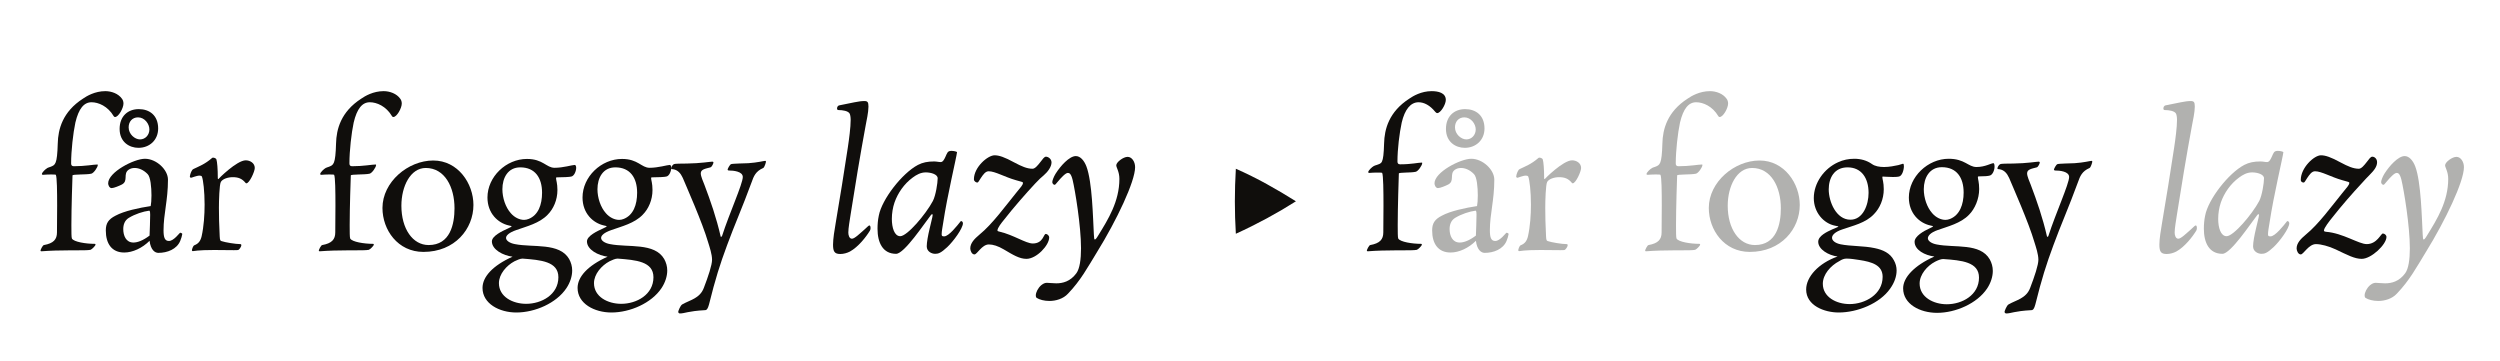 <?xml version="1.0" encoding="UTF-8"?><svg enable-background="new 0 0 450 65" height="65px" version="1.1" viewBox="0 0 450 65" width="450px" x="0px" xml:space="preserve" xmlns="http://www.w3.org/2000/svg" xmlns:xlink="http://www.w3.org/1999/xlink" y="0px">
<defs>
<g>
<symbol id="glyph0-0" overflow="visible">
<path d="M -0.031 -11.969 C -0.031 -8.422 0 -6.562 0 -1.062 C 0 -0.031 0.031 -0.031 0.891 -0.031 C 4.375 -0.031 6.312 0.031 8.938 0.031 C 11.219 0.031 12.797 -0.031 15.938 -0.031 C 17.25 -0.031 17.25 -0.109 17.25 -1.484 C 17.25 -7.203 17.281 -9 17.281 -12.531 C 17.281 -14.281 17.25 -17.703 17.219 -22.625 C 17.219 -23.625 17.047 -23.734 16.078 -23.734 C 12.422 -23.734 11.047 -23.766 8.594 -23.766 C 6.109 -23.766 4.656 -23.734 0.969 -23.734 C 0.062 -23.734 0 -23.734 0 -22.453 C 0 -17.109 -0.031 -15.422 -0.031 -11.969 Z M 8.688 -13.109 C 7.766 -14.453 6.859 -15.828 5.938 -17.25 C 4.797 -19.016 3.625 -20.766 2.453 -22.422 C 5.203 -22.422 6.562 -22.391 8.562 -22.391 C 10.656 -22.391 12.078 -22.422 14.938 -22.422 C 13.906 -20.938 12.875 -19.391 11.828 -17.797 C 10.797 -16.219 9.766 -14.625 8.688 -13.109 Z M 9.594 -11.969 C 11.625 -15.078 13.766 -18.078 15.797 -21.219 C 15.797 -16.391 15.734 -15.109 15.734 -12.109 C 15.734 -9.031 15.797 -7.344 15.797 -2.828 C 13.766 -5.906 11.625 -8.938 9.594 -11.969 Z M 2.312 -1.234 C 4.422 -4.25 6.375 -7.516 8.516 -10.516 C 9.562 -9.078 10.594 -7.516 11.625 -6 C 12.734 -4.375 13.797 -2.797 14.906 -1.234 C 12.047 -1.234 10.594 -1.312 8.484 -1.312 C 6.453 -1.312 5.109 -1.234 2.312 -1.234 Z M 1.453 -20.734 C 3.484 -17.734 5.594 -14.703 7.625 -11.656 C 6.656 -10.141 5.656 -8.656 4.656 -7.172 C 3.594 -5.594 2.516 -3.969 1.453 -2.312 C 1.453 -7.281 1.516 -8.734 1.516 -11.906 C 1.516 -14.828 1.453 -16.047 1.453 -20.734 Z " style="stroke:none;"/>
</symbol>
<symbol id="glyph0-1" overflow="visible">
<path d="M 1.484 -0.891 C 1.234 -0.859 0.859 0 0.859 0.109 C 0.859 0.172 0.938 0.234 1 0.234 C 2.625 0.109 4.453 0.062 6.078 0.062 C 8.594 0.062 9.344 0.062 9.859 -0.031 C 10.109 -0.109 10.766 -0.766 10.766 -0.969 C 10.766 -1.031 10.734 -1.109 10.625 -1.109 C 9.031 -1.109 6.859 -1.453 6.516 -2.062 C 6.422 -2.25 6.422 -3.281 6.422 -4.516 C 6.422 -7.594 6.594 -12.594 6.625 -13.422 C 6.625 -13.656 9.109 -13.531 10 -13.734 C 10.453 -13.828 11.172 -14.906 11.172 -15.281 C 11.172 -15.359 11.172 -15.391 11.109 -15.391 C 10.453 -15.391 8.906 -15.078 6.859 -15.078 C 6.484 -15.078 6.375 -15.281 6.375 -15.594 C 6.375 -17.844 6.734 -21.047 7.141 -22.938 C 7.734 -25.453 8.688 -26.594 10.047 -26.594 C 11.281 -26.594 12.969 -25.906 14.047 -24.078 C 14.109 -23.984 14.172 -23.938 14.281 -23.938 C 14.906 -23.938 15.797 -25.531 15.797 -26.359 C 15.797 -26.703 15.703 -26.984 15.531 -27.219 C 14.875 -28.156 13.625 -28.594 12.531 -28.594 C 10.656 -28.594 9.172 -27.703 8.516 -27.25 C 4.828 -24.875 4.031 -21.734 3.969 -19.188 C 3.859 -15.359 3.516 -15.312 2.656 -14.969 C 2.484 -14.906 2.203 -14.828 2.109 -14.766 C 1.797 -14.594 1.109 -13.969 1.109 -13.656 C 1.109 -13.594 1.172 -13.531 1.312 -13.531 C 1.656 -13.562 2.203 -13.594 2.656 -13.594 C 3.109 -13.594 3.594 -13.594 3.625 -13.531 C 3.828 -13.109 3.859 -10.562 3.859 -8 C 3.859 -5.969 3.828 -4.078 3.828 -3.172 C 3.828 -1.891 3.203 -1.203 1.484 -0.891 Z " style="stroke:none;"/>
</symbol>
<symbol id="glyph0-2" overflow="visible">
<path d="M 9.109 -1.656 C 9.312 0 10.078 0.516 10.688 0.516 C 12.312 0.516 14 -0.141 14.625 -1.625 C 14.797 -2.031 14.969 -2.594 15 -2.891 C 15 -2.969 14.766 -3.109 14.625 -3.109 C 14.484 -3.078 13.484 -1.625 12.594 -1.625 C 11.828 -1.625 11.625 -2.281 11.625 -3.547 C 11.625 -6.516 12.422 -8.938 12.422 -12.656 C 12.422 -14.484 10.312 -16.422 8.281 -16.422 C 6.312 -16.422 1.656 -14 1.656 -12 C 1.656 -11.656 1.891 -11.141 2.281 -11.141 C 2.688 -11.141 3.688 -11.562 4.141 -11.797 C 5.344 -12.453 4.281 -13.703 5.344 -14.453 C 5.656 -14.656 6 -14.766 6.422 -14.766 C 7.172 -14.766 8.031 -14.422 8.766 -13.656 C 9.281 -13.141 9.453 -11.312 9.453 -9.828 C 9.453 -9 9.391 -8.281 9.312 -7.906 C 7.25 -7.594 4.547 -7.031 2.969 -6.172 C 1.688 -5.516 1.234 -4.797 1.234 -3.516 C 1.234 -1.141 2.312 0.453 4.547 0.453 C 6.078 0.453 7.797 -0.344 9.109 -1.656 Z M 9.219 -6.344 C 9.219 -5.766 9.141 -3.031 9.109 -2.594 C 7.906 -1.688 6.938 -1.344 6.203 -1.344 C 4.859 -1.344 4.375 -2.594 4.375 -3.766 C 4.375 -4.547 4.625 -5.312 5.344 -5.766 C 6.516 -6.484 7.969 -6.938 9.031 -7.078 C 9.219 -7.109 9.219 -6.594 9.219 -6.344 Z M 7.172 -25.359 C 5.172 -25.359 3.719 -24.047 3.719 -21.797 C 3.719 -19.422 5.484 -18.391 7.109 -18.391 C 9.078 -18.391 10.656 -19.766 10.656 -21.875 C 10.656 -24.25 9.078 -25.359 7.172 -25.359 Z M 7.031 -23.875 C 8.219 -23.875 9.078 -22.703 9.078 -21.703 C 9.078 -20.703 8.344 -19.906 7.391 -19.906 C 6.453 -19.906 5.344 -20.844 5.344 -22.078 C 5.344 -23.109 6 -23.875 7.031 -23.875 Z " style="stroke:none;"/>
</symbol>
<symbol id="glyph0-3" overflow="visible">
<path d="M 5.422 -16.562 C 4.109 -15.422 3.031 -15.047 2.109 -14.594 C 1.891 -14.484 1.828 -14.391 1.719 -14.172 C 1.516 -13.797 1.422 -13.312 1.422 -13.219 C 1.422 -13.109 1.547 -13 1.625 -13 C 1.766 -13 2.625 -13.391 3.172 -13.391 C 3.375 -13.391 3.516 -13.344 3.594 -13.219 C 3.828 -12.625 4.078 -10.562 4.078 -8.172 C 4.078 -6.312 3.938 -4.25 3.547 -2.484 C 3.344 -1.625 2.969 -1.141 2.25 -0.859 C 1.969 -0.766 1.797 -0.062 1.797 0.031 C 1.797 0.141 1.859 0.203 1.969 0.203 C 2.172 0.203 2.766 0 5.797 0 C 7.203 0 8.516 0.031 9.312 0.031 C 9.734 0.031 10 0.031 10.109 0 C 10.344 -0.062 10.688 -0.625 10.688 -0.828 C 10.688 -0.938 10.688 -1.062 10.484 -1.062 C 9.656 -1.062 7.766 -1.375 7.141 -1.594 C 6.938 -1.656 6.828 -1.688 6.797 -2.453 C 6.688 -4.656 6.656 -6.078 6.656 -7.594 C 6.656 -8.828 6.734 -11.766 7 -12.25 C 7.312 -12.797 8.281 -13.109 9.141 -13.109 C 10.109 -13.109 10.797 -12.875 11.453 -12.078 C 11.484 -12.047 11.516 -12 11.594 -12 C 12.141 -12 13.109 -14.109 13.109 -14.766 C 13.109 -15.656 12.25 -16.141 11.484 -16.141 C 9.859 -16.141 6.516 -12.766 6.562 -12.766 C 6.453 -12.766 6.453 -12.828 6.453 -12.969 C 6.453 -14.594 6.344 -15.875 6.203 -16.312 C 6.172 -16.453 5.859 -16.625 5.625 -16.625 C 5.547 -16.625 5.484 -16.625 5.422 -16.562 Z " style="stroke:none;"/>
</symbol>
<symbol id="glyph0-4" overflow="visible">
<path d="" style="stroke:none;"/>
</symbol>
<symbol id="glyph0-5" overflow="visible">
<path d="M 8.312 0.344 C 13.969 0.344 17.312 -3.797 17.312 -8.109 C 17.312 -11.938 14.562 -16.109 10.078 -16.109 C 5.547 -16.109 0.938 -12.25 0.938 -7.562 C 0.938 -3.625 3.688 0.344 8.312 0.344 Z M 9.25 -0.891 C 6.375 -0.891 4.344 -3.828 4.344 -7.969 C 4.344 -11.453 5.969 -14.766 8.734 -14.766 C 12.141 -14.766 13.906 -11.344 13.906 -7.516 C 13.906 -4.656 13.141 -0.891 9.25 -0.891 Z " style="stroke:none;"/>
</symbol>
<symbol id="glyph0-6" overflow="visible">
<path d="M 16.359 1.625 C 14.625 -1.375 9.859 -0.406 6.594 -1.062 C 5.656 -1.234 5 -1.688 5 -2.172 C 5 -2.625 5.547 -3.141 6.859 -3.594 C 8.688 -4.25 11 -4.797 12.484 -6.344 C 13.531 -7.391 14.25 -9 14.25 -10.797 C 14.25 -12.047 14 -12.562 14 -12.938 C 14 -13 14 -13.078 14.172 -13.078 C 15.188 -13.078 16.484 -13.141 16.734 -13.219 C 17.281 -13.312 17.625 -14.219 17.625 -14.797 C 17.625 -15.078 17.531 -15.312 17.359 -15.312 C 16.938 -15.312 15.281 -14.797 13.734 -14.797 C 12.25 -14.797 11.656 -16.391 8.766 -16.391 C 5 -16.391 1.656 -13.172 1.656 -9.453 C 1.656 -6.594 3.547 -4.859 5.484 -4.422 C 5.859 -4.344 6 -4.312 6 -4.25 C 6 -4.172 5.734 -4.078 5.312 -3.859 C 4.344 -3.422 2.453 -2.547 2.453 -1.547 C 2.453 -0.062 4.484 1 6.172 1.203 C 2.547 2.828 0.766 4.859 0.766 6.828 C 0.766 9.656 3.797 11.25 6.859 11.25 C 10.219 11.25 14.078 9.562 15.875 6.859 C 16.562 5.828 16.906 4.688 16.906 3.688 C 16.906 2.938 16.703 2.25 16.359 1.625 Z M 3.719 5.969 C 3.719 4.344 5.078 2.797 6.516 2.031 C 7 1.797 7.562 1.547 7.969 1.547 C 11.281 1.797 14.422 2.062 14.422 4.906 C 14.422 8.031 11.391 9.688 8.625 9.688 C 6.203 9.688 3.719 8.422 3.719 5.969 Z M 5.859 -6.625 C 4.906 -7.688 4.344 -9.391 4.344 -10.938 C 4.344 -13 5.344 -14.875 7.562 -14.875 C 10.219 -14.875 11.484 -13 11.484 -10.312 C 11.484 -8.141 10.797 -6.281 9.078 -5.594 C 8.797 -5.484 8.516 -5.422 8.25 -5.422 C 7.422 -5.422 6.516 -5.859 5.859 -6.625 Z " style="stroke:none;"/>
</symbol>
<symbol id="glyph0-7" overflow="visible">
<path d="M 7.562 -14.875 C 7.828 -14.938 8.109 -15.594 8.109 -15.734 C 8.109 -15.828 8.031 -15.906 7.938 -15.906 C 7.562 -15.906 5.766 -15.594 3.344 -15.562 C 2.281 -15.562 1.859 -15.531 1.594 -15.531 C 1.312 -15.531 1.062 -15.484 1 -15.453 C 0.656 -15.281 0.484 -14.828 0.484 -14.656 C 0.484 -14.531 0.719 -14.562 0.891 -14.531 C 1.688 -14.391 2.203 -13.828 2.594 -12.969 C 3.281 -11.312 6.109 -4.969 7.141 -1.422 C 7.422 -0.516 7.859 0.766 7.859 1.766 C 7.859 2.688 7.172 4.766 6.375 6.828 C 5.656 8.734 3.859 9 2.484 9.797 C 2.141 10 1.766 11 1.766 11.141 C 1.766 11.25 1.891 11.422 2.062 11.422 C 2.969 11.422 3.484 11 6.594 10.828 C 6.906 10.828 7.109 10.562 7.312 9.797 C 8.453 5.203 9.281 2.594 10.562 -0.859 C 11.797 -4.25 13.344 -7.734 14.969 -12.172 C 15.359 -13.281 15.703 -14.172 17.078 -14.766 C 17.312 -14.906 17.562 -15.766 17.562 -15.906 C 17.562 -15.969 17.531 -16.047 17.422 -16.047 C 17.188 -16.047 16.047 -15.734 14.391 -15.625 C 13.797 -15.594 11.516 -15.562 11.281 -15.453 C 11.047 -15.359 10.656 -14.625 10.656 -14.453 C 10.656 -14.391 10.766 -14.312 10.828 -14.312 C 11.734 -14.312 13.391 -14.141 13.391 -13.141 C 13.391 -11.906 10.969 -6.594 9.656 -2.516 C 9.625 -2.422 9.594 -2.375 9.422 -2.375 C 8.625 -5.859 7.594 -8.797 6.484 -11.734 C 6.25 -12.344 5.828 -13.25 5.828 -13.797 C 5.828 -14.531 6.656 -14.625 7.562 -14.875 Z " style="stroke:none;"/>
</symbol>
<symbol id="glyph0-8" overflow="visible">
<path d="M 1.484 -0.891 C 1.234 -0.859 0.859 0 0.859 0.109 C 0.859 0.172 0.938 0.234 1 0.234 C 2.625 0.109 4.453 0.062 6.078 0.062 C 8.594 0.062 9.344 0.062 9.859 -0.031 C 10.109 -0.109 10.766 -0.766 10.766 -0.969 C 10.766 -1.031 10.734 -1.109 10.625 -1.109 C 9.031 -1.109 6.859 -1.453 6.516 -2.062 C 6.422 -2.25 6.422 -3.281 6.422 -4.516 C 6.422 -7.594 6.594 -12.938 6.625 -13.766 C 6.625 -14 8.766 -13.875 9.656 -14.078 C 10.109 -14.172 10.828 -15.25 10.828 -15.625 C 10.828 -15.703 10.828 -15.734 10.766 -15.734 C 10.109 -15.734 8.906 -15.422 6.859 -15.422 C 6.484 -15.422 6.375 -15.625 6.375 -15.938 C 6.375 -18.188 6.734 -21.047 7.141 -22.938 C 7.688 -25.281 8.734 -26.594 10.172 -26.594 C 11.172 -26.594 12.219 -26.047 13.172 -24.875 C 13.25 -24.766 13.422 -24.641 13.531 -24.641 C 14.141 -24.641 15.078 -26.188 15.078 -27.016 C 15.078 -28.297 13.703 -28.594 12.531 -28.594 C 10.656 -28.594 9.172 -27.703 8.516 -27.25 C 4.828 -24.875 4.031 -21.734 3.969 -19.188 C 3.859 -15.359 3.516 -15.656 2.656 -15.312 C 2.484 -15.25 2.203 -15.188 2.109 -15.109 C 1.797 -14.938 1.109 -14.312 1.109 -14 C 1.109 -13.938 1.172 -13.875 1.312 -13.875 C 1.656 -13.906 2.203 -13.938 2.656 -13.938 C 3.109 -13.938 3.594 -13.938 3.625 -13.875 C 3.828 -13.453 3.859 -10.562 3.859 -8 C 3.859 -5.969 3.828 -4.078 3.828 -3.172 C 3.828 -1.891 3.203 -1.203 1.484 -0.891 Z " style="stroke:none;"/>
</symbol>
<symbol id="glyph0-9" overflow="visible">
<path d="M 16.078 1.859 C 15.391 0.547 14.109 -0.031 12.594 -0.344 C 10.625 -0.766 8.281 -0.656 6.453 -1.031 C 5.516 -1.234 4.938 -1.688 4.938 -2.203 C 4.938 -2.688 5.484 -3.281 6.828 -3.719 C 8.688 -4.375 11 -4.859 12.484 -6.453 C 13.531 -7.516 14.25 -9.141 14.25 -10.938 C 14.25 -12.219 14 -12.703 14 -13.078 C 14 -13.141 14 -13.219 14.047 -13.219 C 14.219 -13.219 15.219 -13.141 15.906 -13.141 C 16.422 -13.141 16.875 -13.172 16.969 -13.219 C 17.562 -13.312 17.875 -14.422 17.875 -15.078 C 17.875 -15.359 17.844 -15.531 17.703 -15.531 C 17.625 -15.531 17.453 -15.422 16.875 -15.281 C 16.219 -15.141 15.25 -14.938 14.312 -14.938 C 13.484 -14.938 12.656 -15.078 12.109 -15.484 C 11.172 -16.141 10.078 -16.422 8.938 -16.422 C 7.938 -16.422 6.938 -16.219 6.031 -15.797 C 3.484 -14.656 1.656 -12.047 1.656 -9.344 C 1.656 -6.734 3.453 -4.766 5.484 -4.375 C 6.031 -4.281 6.078 -4.25 6.078 -4.203 C 6.078 -4.141 5.453 -3.938 5 -3.719 C 4.031 -3.281 2.453 -2.547 2.453 -1.484 C 2.453 -0.109 4.312 0.969 5.938 1.172 C 2.516 2.375 0.281 4.828 0.281 7.109 C 0.281 10 3.547 11.25 6.141 11.25 C 9.516 11.25 13.531 9.625 15.391 6.969 C 16.188 5.859 16.562 4.719 16.562 3.688 C 16.562 3.031 16.391 2.422 16.078 1.859 Z M 7.562 1.547 C 8.312 1.547 9.109 1.688 9.859 1.797 C 12.109 2.141 14.047 2.719 14.047 4.828 C 14.047 8 10.875 9.734 8.109 9.734 C 5.688 9.734 3.281 8.453 3.281 6.078 C 3.281 4.422 4.656 2.828 6.25 2 C 6.734 1.688 7.109 1.547 7.562 1.547 Z M 7.734 -14.875 C 10.219 -14.875 11.516 -12.969 11.516 -10.281 C 11.516 -8.141 10.516 -5.453 8.25 -5.453 C 5.688 -5.453 4.344 -8.688 4.344 -10.906 C 4.344 -12.969 5.344 -14.875 7.734 -14.875 Z " style="stroke:none;"/>
</symbol>
<symbol id="glyph0-10" overflow="visible">
<path d="M 16.219 1.688 C 14.484 -1.312 9.938 -0.344 6.656 -1 C 5.734 -1.172 5.078 -1.625 5.078 -2.109 C 5.078 -2.547 5.547 -3.141 6.859 -3.594 C 8.688 -4.25 11 -4.797 12.484 -6.344 C 13.531 -7.391 14.312 -9.172 14.312 -10.969 C 14.312 -12.219 14.078 -12.734 14.078 -13.109 C 14.078 -13.172 14.078 -13.25 14.25 -13.25 C 15.25 -13.25 15.938 -13.312 16.188 -13.391 C 16.734 -13.484 17.078 -14.391 17.078 -14.969 C 17.078 -15.25 17.047 -15.625 16.875 -15.625 C 16.453 -15.625 15.391 -14.938 13.828 -14.938 C 12.344 -14.938 11.734 -16.422 8.828 -16.422 C 5.078 -16.422 1.656 -13.172 1.656 -9.453 C 1.656 -6.594 3.547 -4.859 5.484 -4.422 C 5.859 -4.344 6 -4.312 6 -4.25 C 6 -4.172 5.734 -4.078 5.312 -3.859 C 4.344 -3.422 2.688 -2.484 2.688 -1.484 C 2.688 0 4.547 0.969 6.25 1.172 C 2.625 2.797 0.625 4.938 0.625 6.906 C 0.625 9.734 3.656 11.312 6.734 11.312 C 10.078 11.312 13.938 9.625 15.734 6.938 C 16.422 5.906 16.766 4.766 16.766 3.766 C 16.766 3 16.562 2.312 16.219 1.688 Z M 3.594 6.031 C 3.594 4.422 4.938 2.859 6.375 2.109 C 6.859 1.859 7.422 1.625 7.828 1.625 C 11.141 1.859 14.281 2.141 14.281 4.969 C 14.281 8.109 11.25 9.766 8.484 9.766 C 6.078 9.766 3.594 8.484 3.594 6.031 Z M 5.859 -6.625 C 4.906 -7.688 4.344 -9.391 4.344 -10.938 C 4.344 -13 5.375 -14.906 7.594 -14.906 C 10.25 -14.906 11.516 -13.047 11.516 -10.344 C 11.516 -8.172 10.797 -6.281 9.078 -5.594 C 8.797 -5.484 8.516 -5.422 8.25 -5.422 C 7.422 -5.422 6.516 -5.859 5.859 -6.625 Z " style="stroke:none;"/>
</symbol>
<symbol id="glyph1-0" overflow="visible">
<path d="M -0.031 -11.969 C -0.031 -8.422 0 -6.562 0 -1.062 C 0 -0.031 0.031 -0.031 0.891 -0.031 C 4.375 -0.031 6.312 0.031 8.938 0.031 C 11.219 0.031 12.797 -0.031 15.938 -0.031 C 17.25 -0.031 17.25 -0.109 17.25 -1.484 C 17.25 -7.203 17.281 -9 17.281 -12.531 C 17.281 -14.281 17.25 -17.703 17.219 -22.625 C 17.219 -23.625 17.047 -23.734 16.078 -23.734 C 12.422 -23.734 11.047 -23.766 8.594 -23.766 C 6.109 -23.766 4.656 -23.734 0.969 -23.734 C 0.062 -23.734 0 -23.734 0 -22.453 C 0 -17.109 -0.031 -15.422 -0.031 -11.969 Z M 8.688 -13.109 C 7.766 -14.453 6.859 -15.828 5.938 -17.25 C 4.797 -19.016 3.625 -20.766 2.453 -22.422 C 5.203 -22.422 6.562 -22.391 8.562 -22.391 C 10.656 -22.391 12.078 -22.422 14.938 -22.422 C 13.906 -20.938 12.875 -19.391 11.828 -17.797 C 10.797 -16.219 9.766 -14.625 8.688 -13.109 Z M 9.594 -11.969 C 11.625 -15.078 13.766 -18.078 15.797 -21.219 C 15.797 -16.391 15.734 -15.109 15.734 -12.109 C 15.734 -9.031 15.797 -7.344 15.797 -2.828 C 13.766 -5.906 11.625 -8.938 9.594 -11.969 Z M 2.312 -1.234 C 4.422 -4.25 6.375 -7.516 8.516 -10.516 C 9.562 -9.078 10.594 -7.516 11.625 -6 C 12.734 -4.375 13.797 -2.797 14.906 -1.234 C 12.047 -1.234 10.594 -1.312 8.484 -1.312 C 6.453 -1.312 5.109 -1.234 2.312 -1.234 Z M 1.453 -20.734 C 3.484 -17.734 5.594 -14.703 7.625 -11.656 C 6.656 -10.141 5.656 -8.656 4.656 -7.172 C 3.594 -5.594 2.516 -3.969 1.453 -2.312 C 1.453 -7.281 1.516 -8.734 1.516 -11.906 C 1.516 -14.828 1.453 -16.047 1.453 -20.734 Z " style="stroke:none;"/>
</symbol>
<symbol id="glyph1-1" overflow="visible">
<path d="M 4.766 -18.422 C 4.141 -14.219 3.281 -8.969 2.594 -4.906 C 2.375 -3.656 2.109 -2 2.109 -0.969 C 2.109 0.281 2.375 0.719 3.422 0.719 C 4 0.719 4.625 0.547 5.141 0.281 C 6.656 -0.547 8.078 -2.375 8.766 -3.516 C 8.828 -3.656 8.859 -3.797 8.859 -3.938 C 8.859 -4.203 8.797 -4.422 8.656 -4.422 C 8.516 -4.422 8.391 -4.25 7.766 -3.688 C 6.969 -3 6 -2.031 5.516 -2.031 C 5.031 -2.031 4.859 -2.656 4.859 -3.141 C 4.859 -3.938 5.109 -5.312 5.281 -6.453 C 6 -11.109 7.031 -17.281 7.969 -22.359 C 8.141 -23.281 8.484 -24.812 8.484 -25.812 C 8.484 -26.641 8.312 -26.812 7.734 -26.812 C 6.734 -26.812 5.484 -26.469 3.281 -26.047 C 2.891 -25.984 2.828 -25.641 2.828 -25.453 C 2.828 -25.25 2.969 -25.188 3.109 -25.188 C 3.797 -25.188 4.859 -25.047 5.109 -24.531 C 5.203 -24.328 5.281 -23.906 5.281 -23.422 C 5.281 -22.109 5 -19.969 4.766 -18.422 Z " style="stroke:none;"/>
</symbol>
<symbol id="glyph1-2" overflow="visible">
<path d="M 1 -6.203 C 0.828 -5.422 0.766 -4.594 0.766 -3.828 C 0.766 -1.312 1.719 0.688 4.109 0.688 C 5.594 0.688 9.25 -4.859 10.312 -6.203 C 10.453 -6.375 10.516 -6.453 10.594 -6.453 C 10.656 -6.453 10.688 -6.375 10.688 -6.281 C 10.688 -5.969 10.312 -4.656 10.141 -3.828 C 9.859 -2.656 9.625 -1.375 9.625 -0.656 C 9.625 0.281 10.516 0.688 11.141 0.688 C 11.703 0.688 12.172 0.547 13.312 -0.516 C 14.453 -1.594 16.109 -3.859 16.141 -4.797 C 16.141 -5.031 15.969 -5.203 15.828 -5.203 C 15.797 -5.203 15.766 -5.203 15.734 -5.172 C 15.109 -4.375 13.594 -2.453 12.766 -2.453 C 12.422 -2.453 12.312 -2.516 12.312 -2.828 C 12.312 -3.375 12.453 -4.031 12.594 -4.938 C 13.344 -9.906 14.938 -16.484 15.078 -17.594 C 15.078 -17.703 14.531 -17.844 14.078 -17.844 C 13.344 -17.844 13.312 -17.453 13 -16.797 C 12.766 -16.281 12.531 -15.828 12.141 -15.828 C 11.766 -15.828 11.422 -15.938 10.938 -15.938 C 9.797 -15.938 8.906 -15.766 8.031 -15.312 C 5.172 -13.797 1.547 -9.109 1 -6.203 Z M 3.828 -8.562 C 4.422 -10.25 5.547 -11.906 7.109 -13.047 C 7.766 -13.531 8.516 -13.969 9.453 -13.969 C 10.391 -13.969 11.594 -13.625 11.594 -12.906 C 11.594 -12.078 11.25 -9.828 10.734 -8.828 C 9.453 -6.422 6.109 -2.484 4.859 -2.484 C 3.797 -2.484 3.344 -4.031 3.344 -5.594 C 3.344 -6.594 3.516 -7.656 3.828 -8.562 Z " style="stroke:none;"/>
</symbol>
<symbol id="glyph1-3" overflow="visible">
<path d="M 14.25 -16.797 C 13.938 -16.797 13.656 -16.359 13.219 -15.797 C 12.766 -15.219 12.281 -14.625 11.828 -14.625 C 10.828 -14.625 9.828 -15.078 8.594 -15.734 C 6.766 -16.734 5.797 -17.047 5 -17.047 C 3.766 -17.047 1.281 -14.906 1.281 -12.734 C 1.281 -12.344 1.688 -12.141 1.891 -12.141 C 2.062 -12.141 2.172 -12.422 2.516 -12.938 C 2.938 -13.562 3.344 -14.172 3.938 -14.172 C 5.109 -14.172 6.797 -13.141 8.859 -12.562 C 9.969 -12.25 10.109 -12.25 10.109 -12.078 C 10.109 -11.703 9.688 -11.281 8.828 -10.219 C 6.969 -7.938 4.594 -4.656 2.312 -2.797 C 1.312 -1.969 0.625 -1.203 0.625 -0.281 C 0.625 0.109 0.891 0.797 1.375 0.797 C 1.859 0.797 2.719 -1 3.969 -1 C 4.719 -1 5.625 -0.719 6.656 -0.109 C 8.344 0.891 9.484 1.594 10.734 1.594 C 12.562 1.594 14.828 -0.859 14.828 -2.25 C 14.828 -2.625 14.453 -2.891 14.219 -2.891 C 13.797 -2.891 13.766 -1.172 11.875 -1.172 C 10.625 -1.172 8.422 -2.719 5.859 -3.312 C 5.547 -3.375 5.516 -3.453 5.516 -3.516 C 5.516 -3.969 6.25 -4.906 6.734 -5.484 C 8.344 -7.562 10.734 -10.281 12.312 -11.969 C 13.109 -12.828 13.281 -12.938 13.828 -13.422 C 14.562 -14.047 15.25 -14.969 15.25 -15.766 C 15.25 -16.391 14.656 -16.797 14.25 -16.797 Z " style="stroke:none;"/>
</symbol>
<symbol id="glyph1-4" overflow="visible">
<path d="M 4.719 -16.906 C 3.547 -16.906 1.938 -15.109 1.062 -13.703 C 0.719 -13.141 0.484 -12.484 0.484 -12.219 C 0.484 -12 0.688 -11.734 0.891 -11.734 C 1.031 -11.734 1.109 -11.875 1.484 -12.312 C 2.062 -13 2.859 -13.875 3.281 -13.875 C 3.547 -13.875 3.859 -13.766 4.141 -12.625 C 4.594 -10.734 5.656 -4.312 5.656 -0.312 C 5.656 1.688 5.422 3.344 4.828 4.172 C 3.719 5.688 2.344 6 1.203 6 C 0.516 6 -0.062 5.906 -0.484 5.906 C -0.891 5.906 -1.172 6.078 -1.516 6.344 C -2.109 6.859 -2.484 7.656 -2.484 8.172 C -2.484 8.391 -2.453 8.516 -2.312 8.625 C -1.828 8.938 -0.969 9.172 -0.031 9.172 C 1.109 9.172 2.453 8.797 3.312 7.859 C 5.594 5.484 6.859 3.109 8.516 0.406 C 12.078 -5.344 15.391 -12.344 15.391 -14.906 C 15.391 -15.906 14.797 -16.766 14.047 -16.766 C 13.25 -16.766 12 -15.797 12 -15.25 C 12 -14.828 12.562 -14.109 12.562 -12.797 C 12.562 -8.734 10.516 -5.484 8.797 -2.688 C 8.391 -2 8.25 -1.891 8.141 -1.891 C 8.031 -1.891 8 -2.109 7.969 -2.766 C 7.797 -5.859 7.688 -12.219 6.625 -15.047 C 6.203 -16.141 5.516 -16.906 4.719 -16.906 Z " style="stroke:none;"/>
</symbol>
<symbol id="glyph1-5" overflow="visible">
<path d="M 14.25 -16.797 C 13.938 -16.797 13.656 -16.359 13.219 -15.797 C 12.766 -15.219 12.281 -14.625 11.828 -14.625 C 10.828 -14.625 9.828 -15.078 8.594 -15.734 C 6.766 -16.734 5.797 -17.047 5 -17.047 C 3.766 -17.047 1.375 -14.797 1.375 -12.625 C 1.375 -12.25 1.688 -12.141 1.891 -12.141 C 2.062 -12.141 2.172 -12.422 2.516 -12.938 C 2.938 -13.562 3.344 -14.172 3.938 -14.172 C 5.109 -14.172 6.797 -13.141 8.859 -12.562 C 9.969 -12.25 10.109 -12.25 10.109 -12.078 C 10.109 -11.703 9.688 -11.281 8.828 -10.219 C 6.969 -7.938 4.594 -4.656 2.312 -2.797 C 1.312 -1.969 0.625 -1.203 0.625 -0.281 C 0.625 0.109 0.891 0.797 1.375 0.797 C 1.859 0.797 2.797 -1.062 4.109 -1.062 C 5 -1.062 6.422 -0.688 7.656 -0.109 C 9.766 0.891 11.047 1.594 12.344 1.594 C 14.078 1.594 16.797 -1 16.797 -2.344 C 16.797 -2.719 16.422 -2.969 16.141 -2.969 C 15.797 -2.969 15.109 -1.062 13.25 -1.062 C 11.797 -1.062 9 -3.031 5.906 -3.281 C 5.547 -3.312 5.547 -3.453 5.547 -3.516 C 5.547 -3.969 6.562 -5.25 7.031 -5.828 C 8.656 -7.906 10.734 -10.281 12.312 -11.969 C 13.109 -12.828 13.172 -12.938 13.703 -13.453 C 14.562 -14.312 15.109 -15 15.109 -15.797 C 15.109 -16.422 14.656 -16.797 14.25 -16.797 Z " style="stroke:none;"/>
</symbol>
<symbol id="glyph2-0" overflow="visible">
<path d="M 2.281 0 L 18.938 0 L 18.938 -22.781 L 2.281 -22.781 Z M 15.984 -2.547 C 14.172 -2.484 12.375 -2.453 10.609 -2.453 C 8.812 -2.453 7.031 -2.484 5.266 -2.547 L 5.266 -20.125 C 7.031 -20.156 8.812 -20.234 10.609 -20.234 C 12.375 -20.234 14.172 -20.156 15.984 -20.125 Z " style="stroke:none;"/>
</symbol>
<symbol id="glyph2-1" overflow="visible">
<path d="M 7.719 -14.625 C 7.484 -10.672 7.484 -6.797 7.719 -2.922 C 11.594 -4.688 15.156 -6.625 18.531 -8.766 C 15.125 -10.906 11.531 -12.953 7.719 -14.625 Z " style="stroke:none;"/>
</symbol>
</g>
</defs>
<g id="surface1">
<g style="fill:rgb(6.279%,5.742%,5.058%);fill-opacity:1;">
  <use x="6.427" xlink:href="#glyph0-1" y="45"/>
  <use x="17.812" xlink:href="#glyph0-2" y="45"/>
  <use x="32.75" xlink:href="#glyph0-3" y="45"/>
  <use x="46.171" xlink:href="#glyph0-4" y="45"/>
  <use x="56.521" xlink:href="#glyph0-1" y="45"/>
  <use x="67.906" xlink:href="#glyph0-5" y="45"/>
  <use x="86.087" xlink:href="#glyph0-6" y="45"/>
  <use x="103.199" xlink:href="#glyph0-6" y="45"/>
  <use x="120.311" xlink:href="#glyph0-7" y="45"/>
  <use x="137.492" xlink:href="#glyph0-4" y="45"/>
</g>
<g style="fill:rgb(6.279%,5.742%,5.058%);fill-opacity:1;">
  <use x="147.839" xlink:href="#glyph1-1" y="45"/>
  <use x="157.188" xlink:href="#glyph1-2" y="45"/>
  <use x="174.024" xlink:href="#glyph1-3" y="45"/>
  <use x="188.928" xlink:href="#glyph1-4" y="45"/>
</g>
<g style="fill:rgb(6.279%,5.742%,5.058%);fill-opacity:1;">
  <use x="214.733" xlink:href="#glyph2-1" y="45"/>
</g>
<g style="fill:rgb(6.279%,5.742%,5.058%);fill-opacity:1;">
  <use x="245.168" xlink:href="#glyph0-8" y="45"/>
</g>
<g style="fill:rgb(69.279%,69.211%,68.629%);fill-opacity:1;">
  <use x="256.553" xlink:href="#glyph0-2" y="45"/>
  <use x="271.491" xlink:href="#glyph0-3" y="45"/>
</g>
<g style="fill:rgb(69.279%,69.211%,68.629%);fill-opacity:1;">
  <use x="295.261" xlink:href="#glyph0-1" y="45"/>
  <use x="306.646" xlink:href="#glyph0-5" y="45"/>
</g>
<g style="fill:rgb(6.279%,5.742%,5.058%);fill-opacity:1;">
  <use x="324.827" xlink:href="#glyph0-9" y="45"/>
  <use x="341.939" xlink:href="#glyph0-10" y="45"/>
  <use x="359.051" xlink:href="#glyph0-7" y="45"/>
  <use x="376.232" xlink:href="#glyph0-4" y="45"/>
</g>
<g style="fill:rgb(69.279%,69.211%,68.629%);fill-opacity:1;">
  <use x="386.58" xlink:href="#glyph1-1" y="45"/>
  <use x="395.929" xlink:href="#glyph1-2" y="45"/>
</g>
<g style="fill:rgb(6.279%,5.742%,5.058%);fill-opacity:1;">
  <use x="412.765" xlink:href="#glyph1-5" y="45"/>
</g>
<g style="fill:rgb(69.279%,69.211%,68.629%);fill-opacity:1;">
  <use x="428.117" xlink:href="#glyph1-4" y="45"/>
</g>
</g>
</svg>